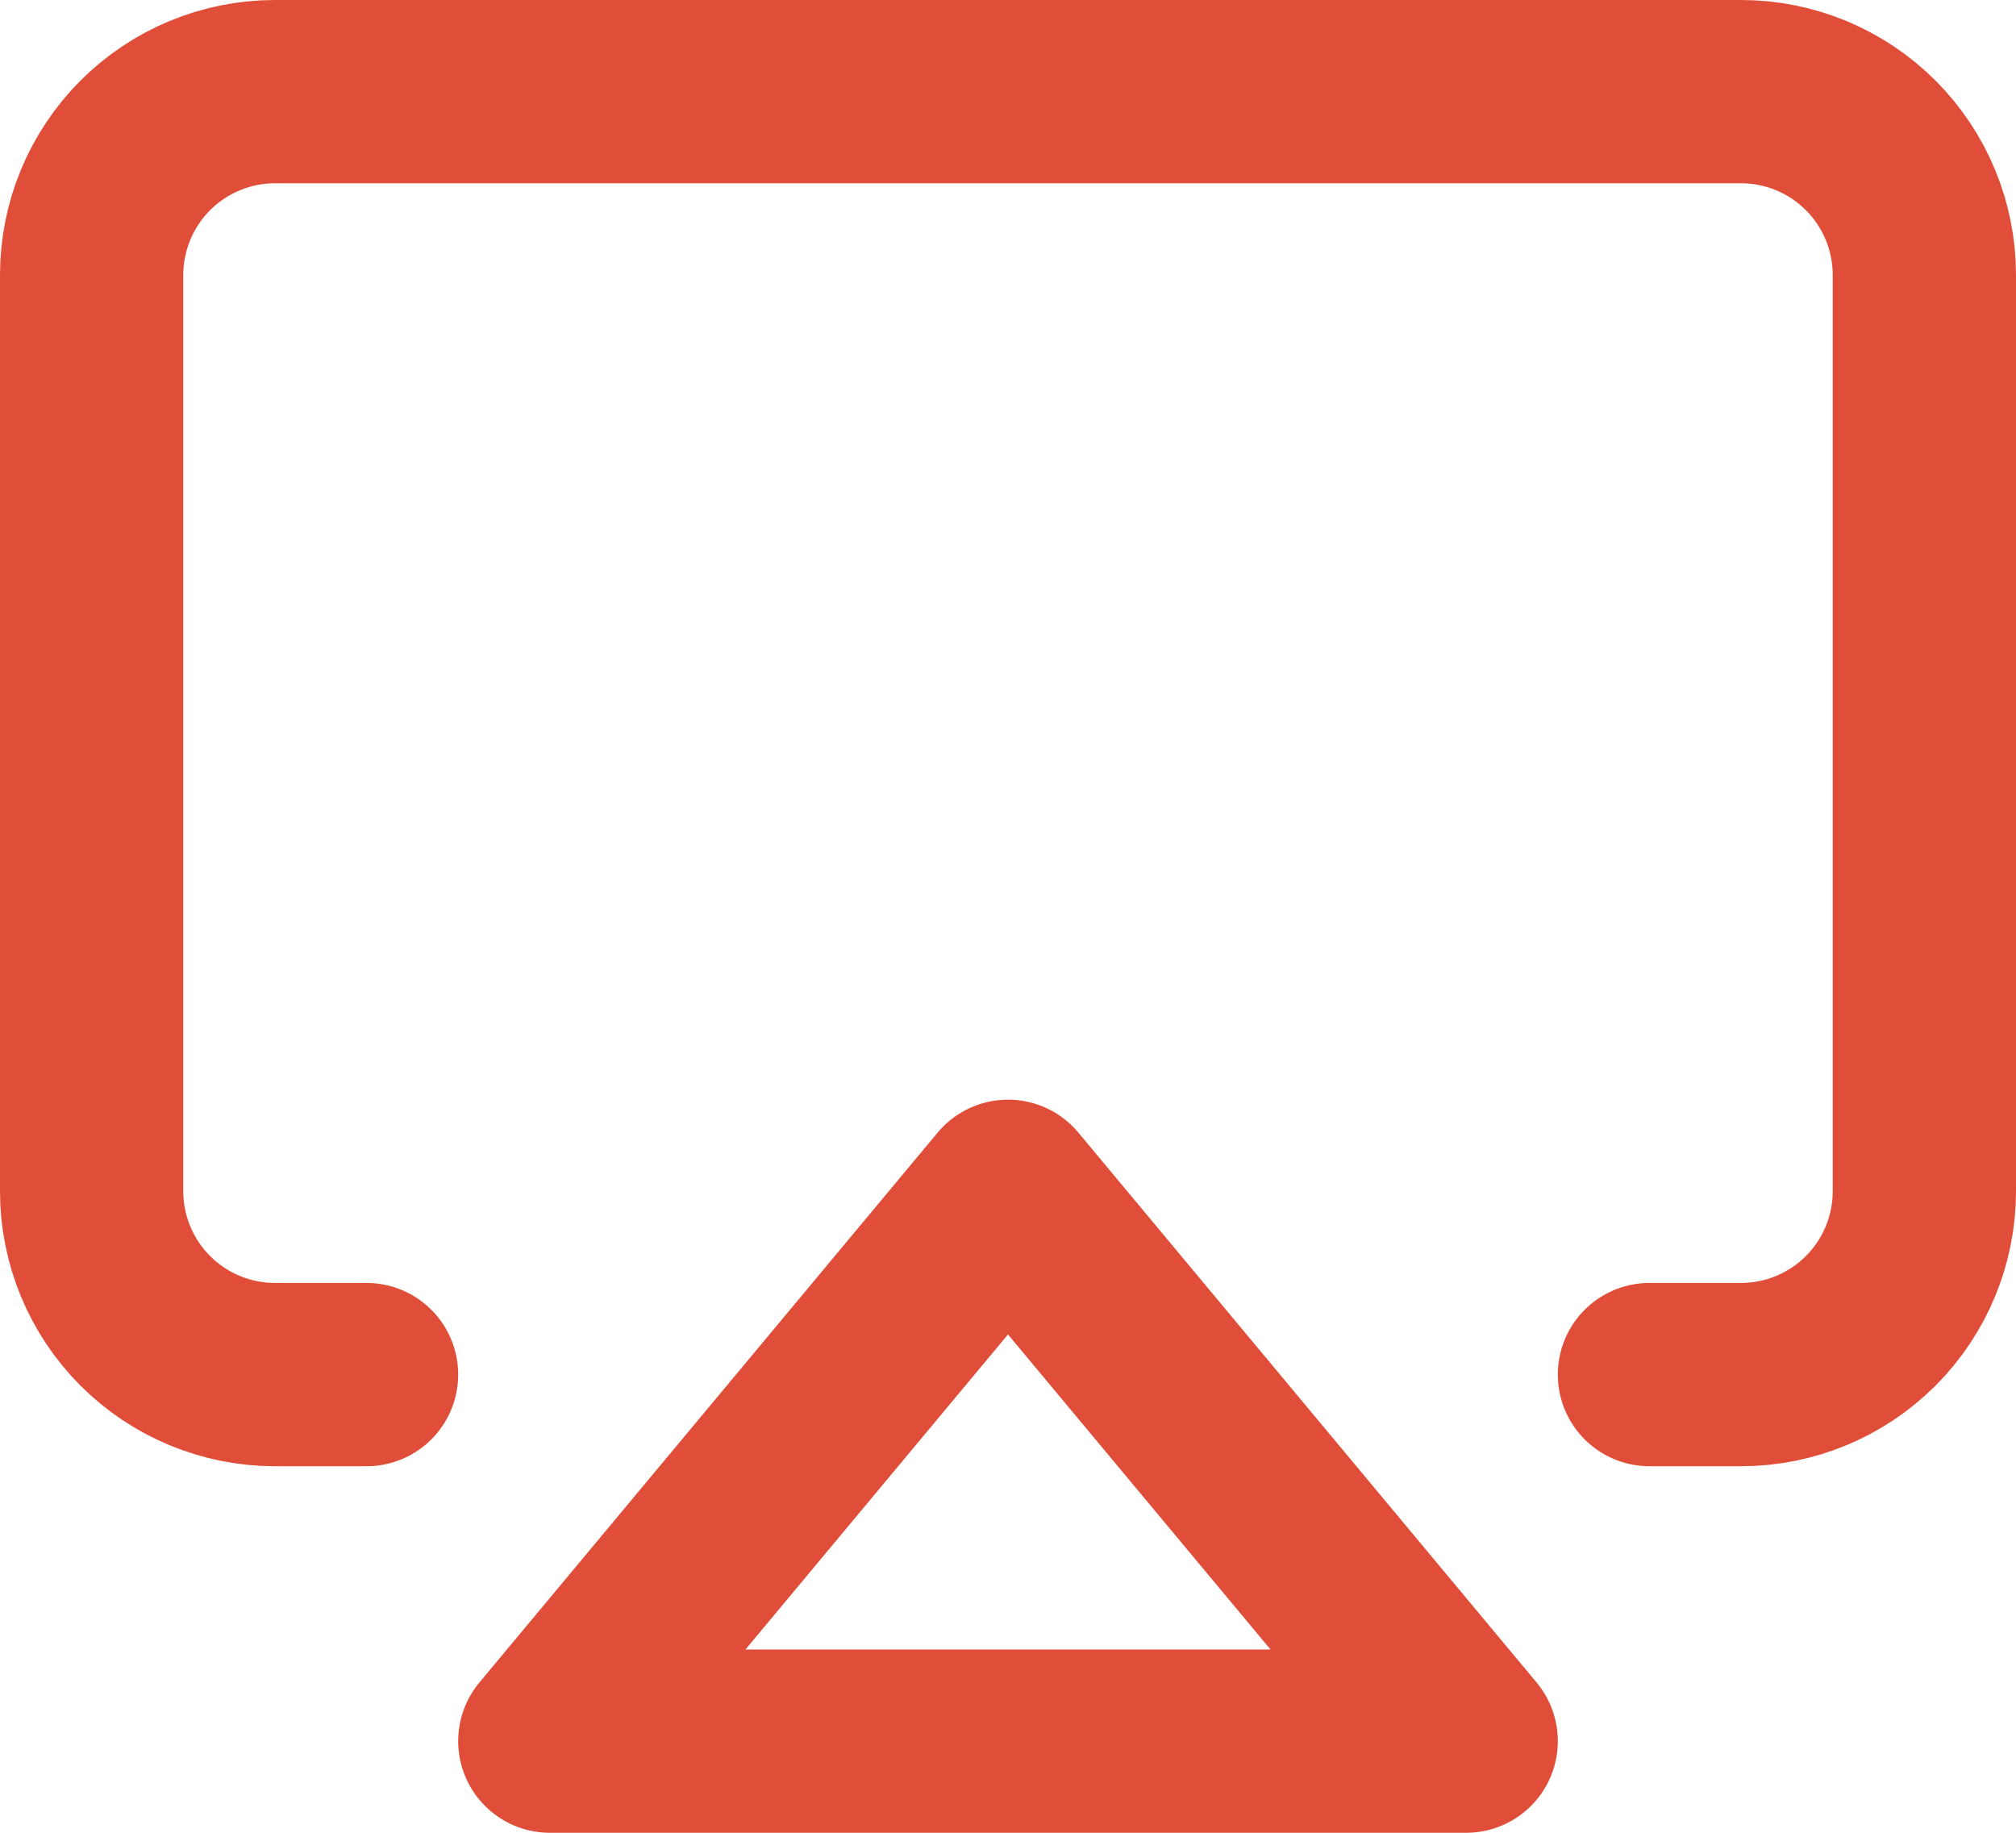 <svg width="22" height="20" viewBox="0 0 22 20" fill="none" xmlns="http://www.w3.org/2000/svg">
<path d="M4 15H3C2.47 15 1.961 14.789 1.586 14.414C1.211 14.039 1 13.53 1 13V3C1 2.47 1.211 1.961 1.586 1.586C1.961 1.211 2.47 1 3 1H19C19.53 1 20.039 1.211 20.414 1.586C20.789 1.961 21 2.47 21 3V13C21 13.53 20.789 14.039 20.414 14.414C20.039 14.789 19.53 15 19 15H18M11 13L16 19H6L11 13Z" stroke="#E04E39" stroke-width="2" stroke-linecap="round" stroke-linejoin="round"/>
</svg>
